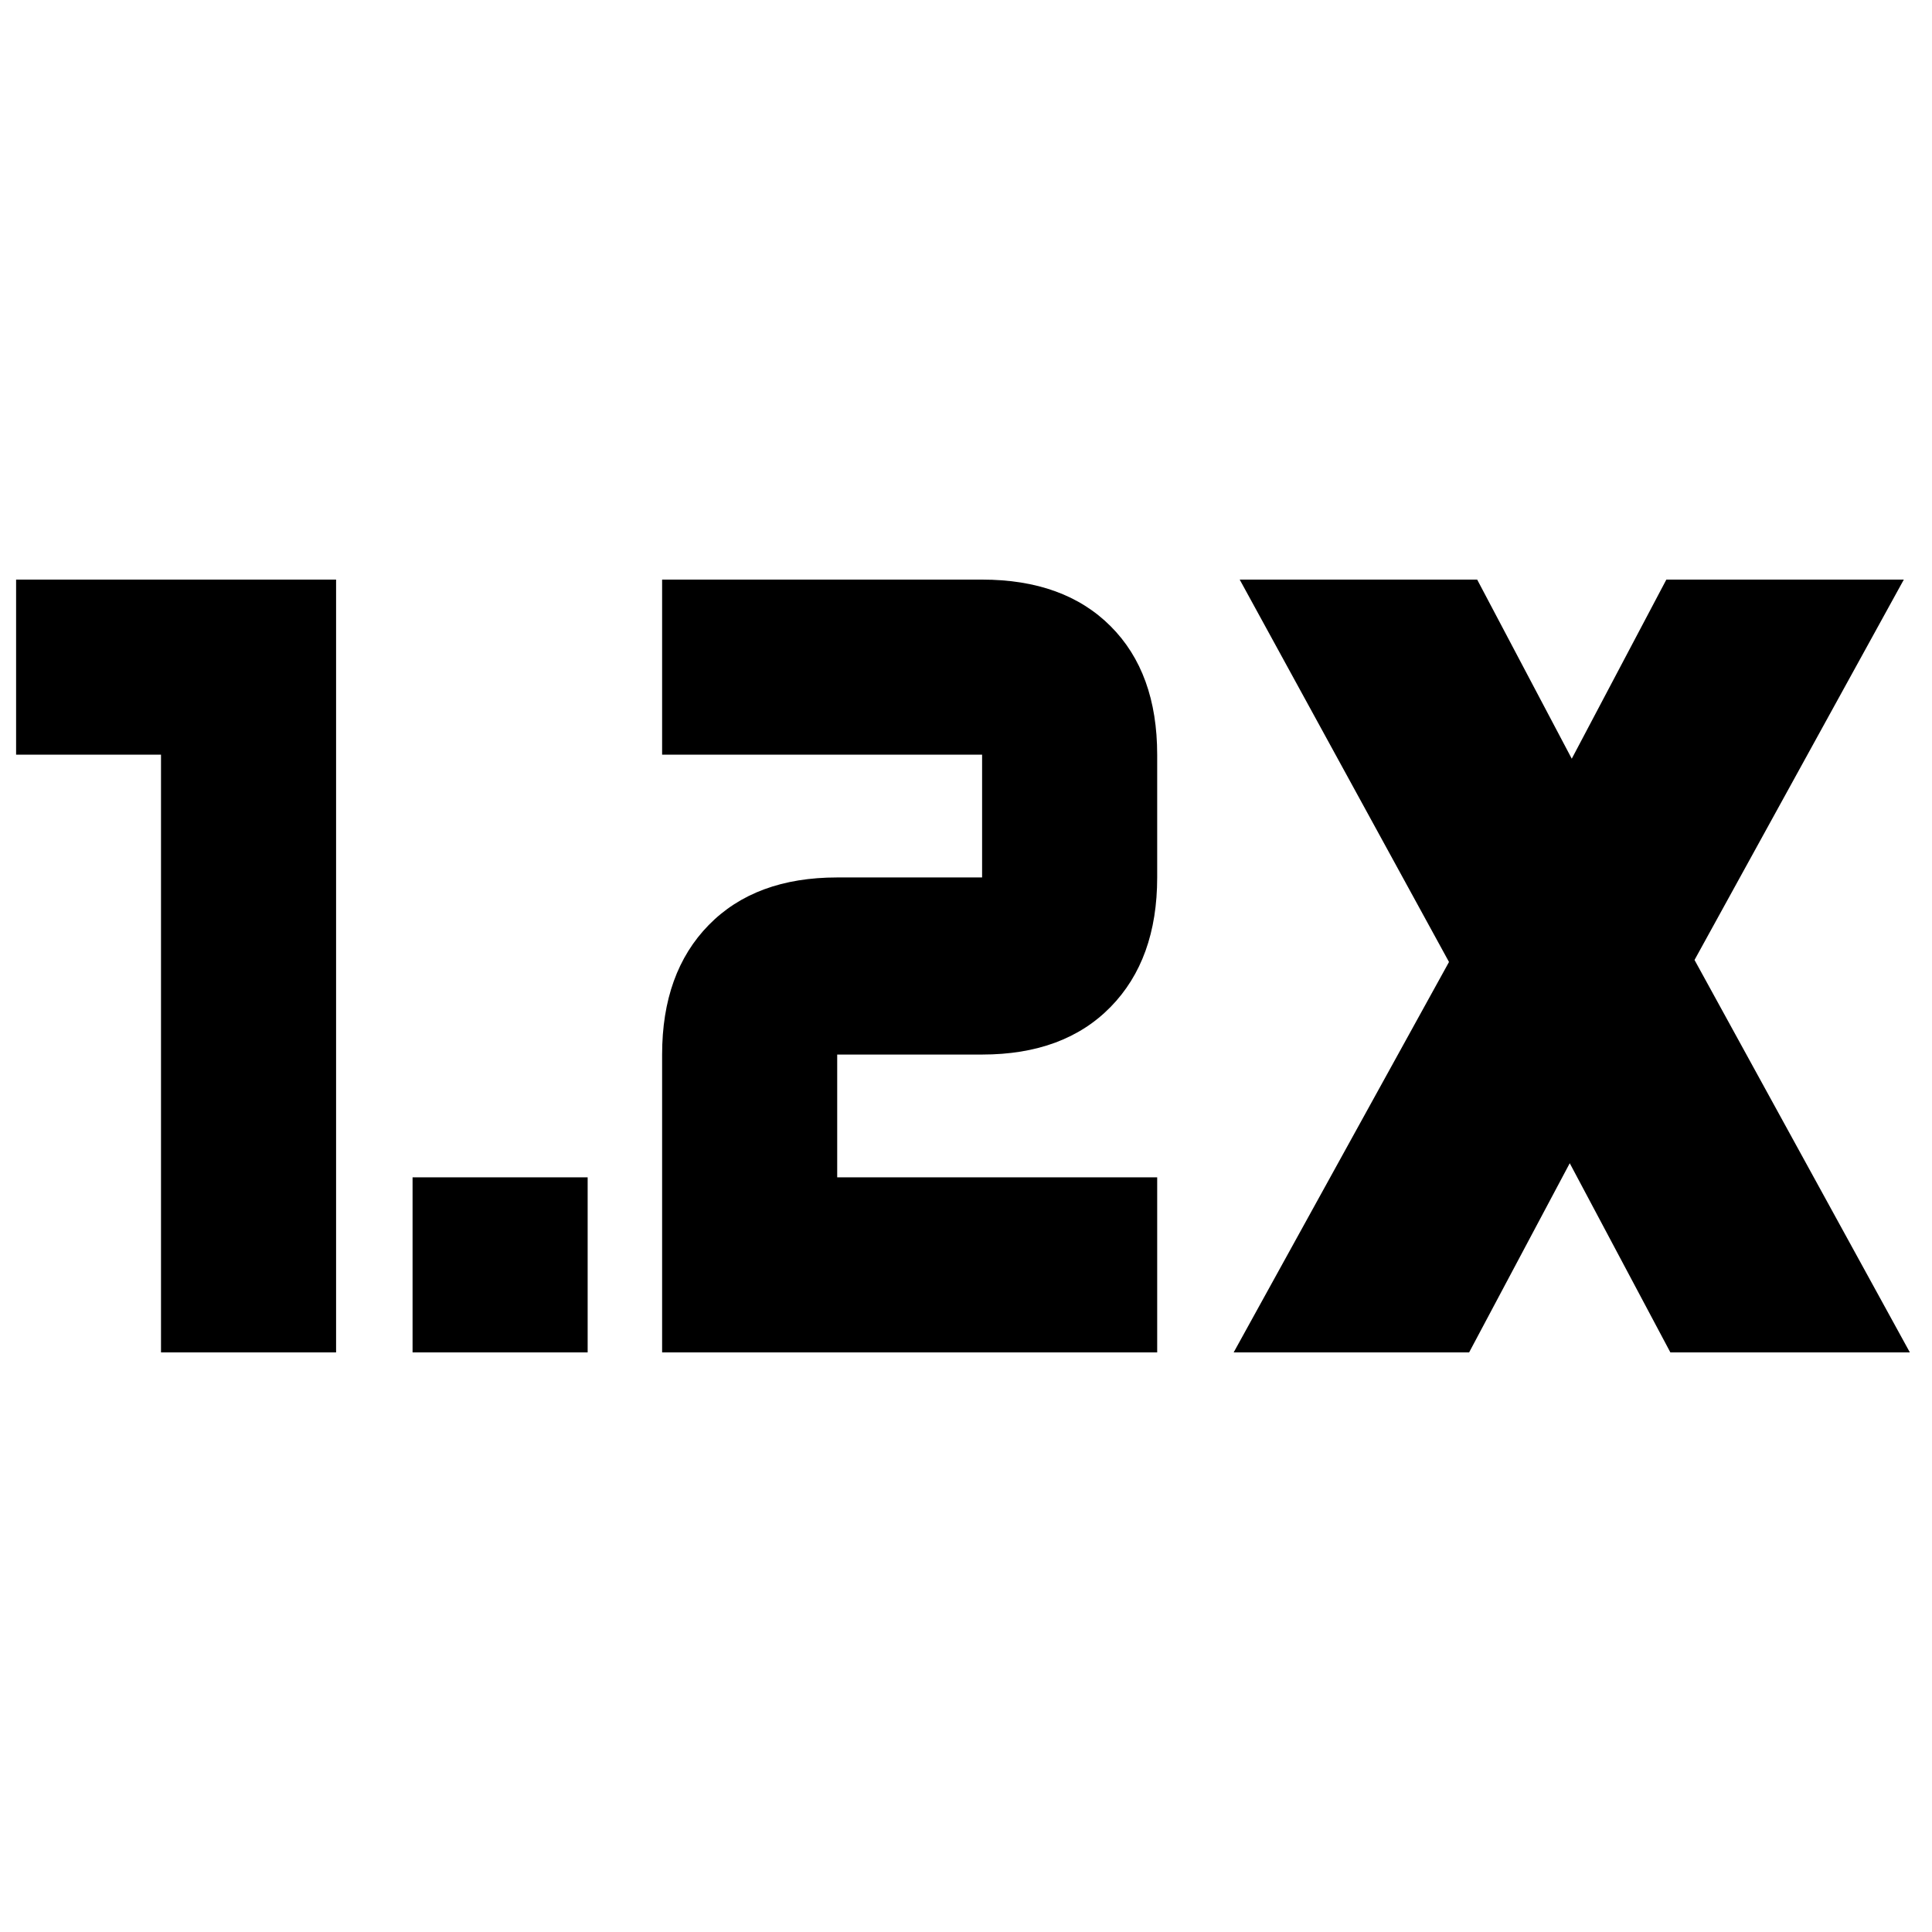 <svg xmlns="http://www.w3.org/2000/svg" height="20" viewBox="0 -960 960 960" width="20"><path d="M205-288v-87h87v87h-87Zm124 0v-148q0-40.7 23.15-64.35Q375.3-524 416-524h72v-61H329v-87h159q40.7 0 63.85 23.15T575-585v61q0 40.7-23.15 64.35Q528.7-436 488-436h-72v61h159v87H329Zm-249 0v-297H8v-87h159v384H80Zm533 0 107-194-104-190h118l47 89 47-89h118L842-483l107 195H830l-50-94-50 94H613Z"/></svg>